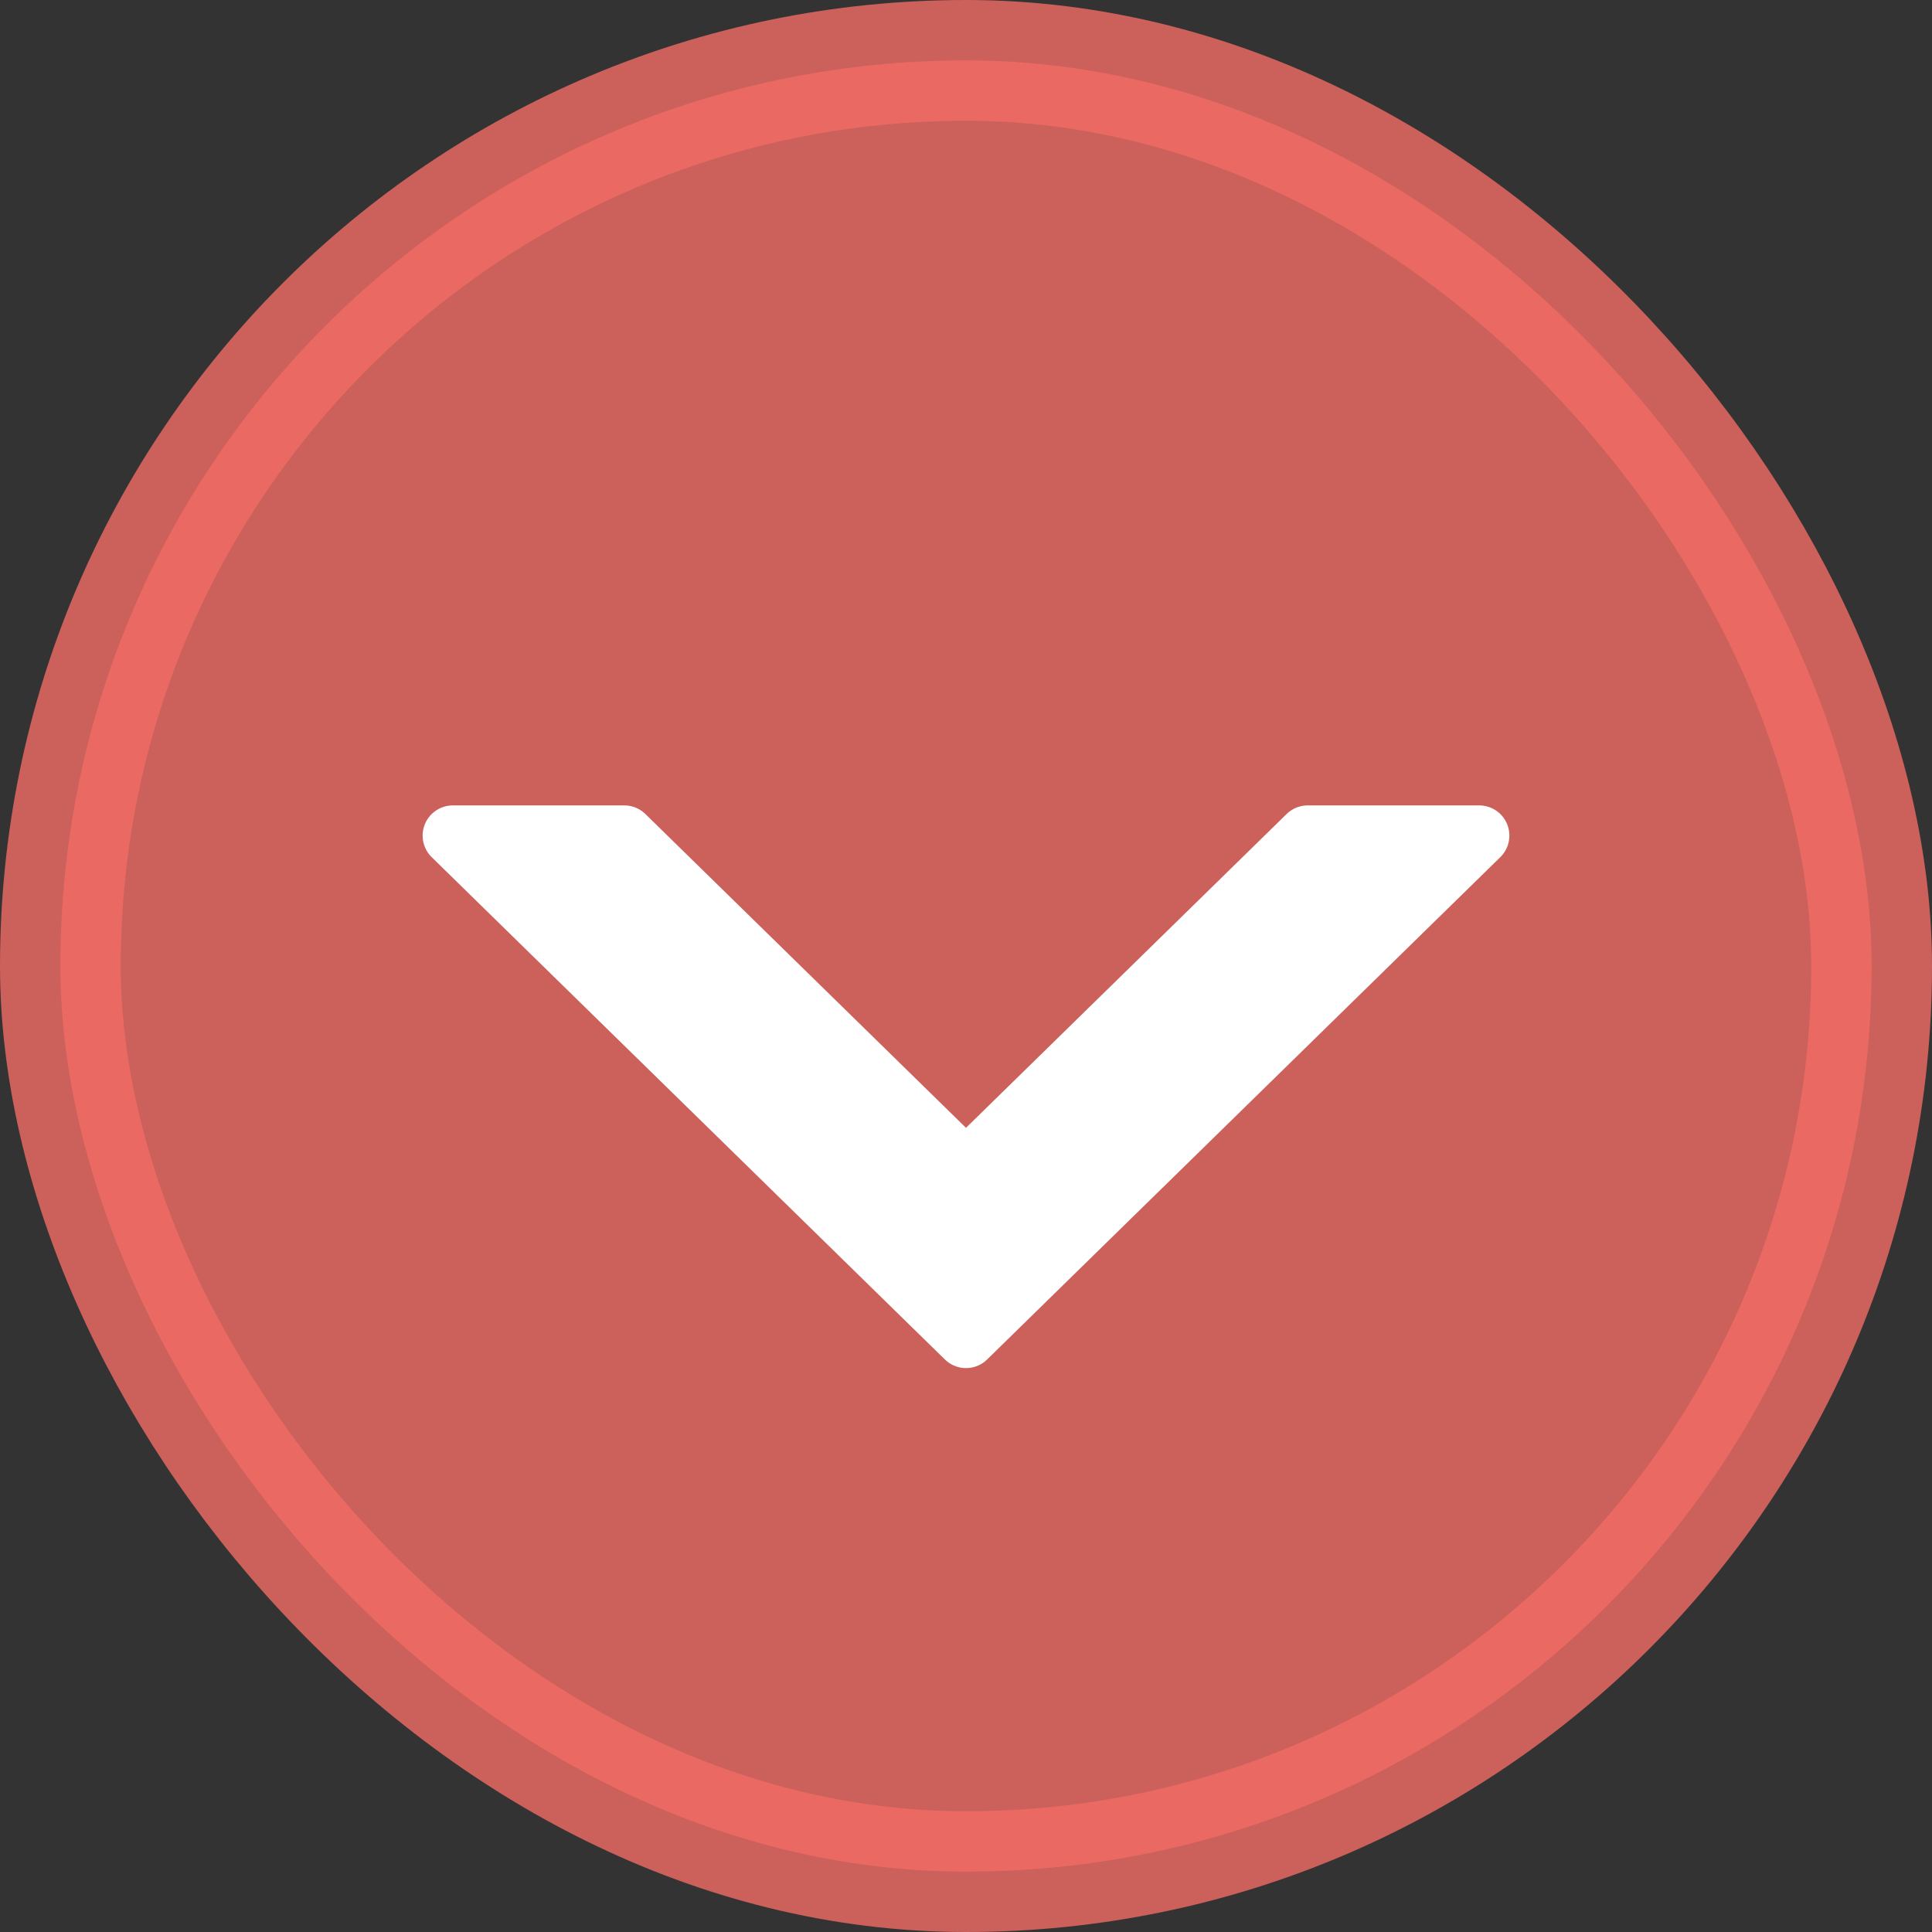 <svg xmlns="http://www.w3.org/2000/svg" viewBox="0 0 16 16"><rect x="0" y="0" width="16" height="16" fill="#333333" stroke="none"/><defs><style>.cls-1{fill:#f26c66;stroke:#f26c66;stroke-miterlimit:10;opacity:0.8;}.cls-2{fill:#fff;stroke:#fff;stroke-linecap:round;stroke-linejoin:round;stroke-width:0.5px;}</style></defs><title>open-profile</title><g id="Layer_2" data-name="Layer 2"><g id="dashboard"><rect class="cls-1" x="0.5" y="0.5" width="15" height="15" rx="7.5"/><polygon class="cls-2" points="8 9.69 5.17 6.92 3.75 6.92 8 11.08 12.25 6.92 10.83 6.92 8 9.69"/></g></g></svg>